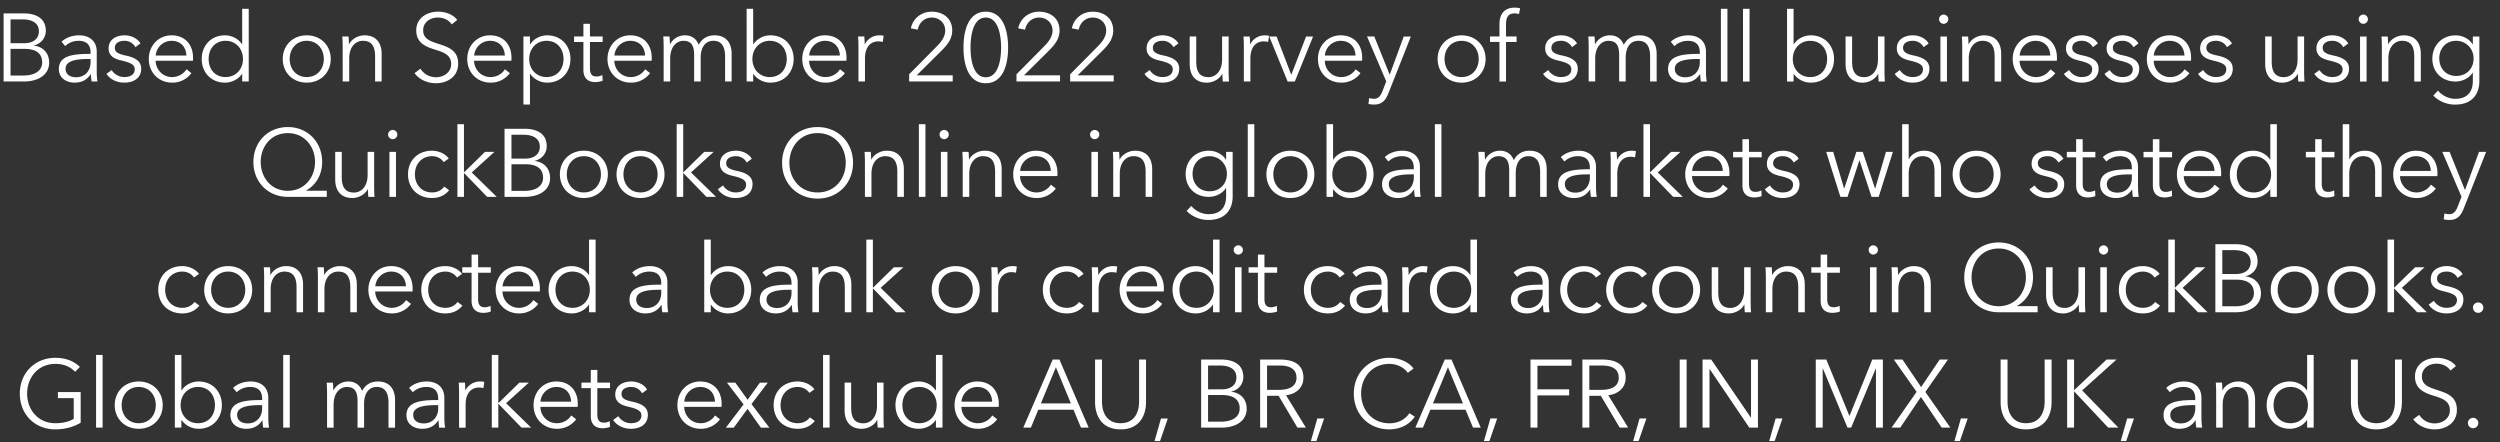 <svg width="130" height="23" viewBox="0 0 130 23" fill="none" xmlns="http://www.w3.org/2000/svg"><rect x="0" y="0" width="130" height="23" fill="#333333" stroke="none"/><path d="M.187 4.237V.697h1.055c.54 0 1.14.195 1.14.905 0 .37-.25.675-.625.76v.01c.46.05.8.37.8.885 0 .59-.505.98-1.32.98H.187zm.36-3.23v1.24h.725c.345 0 .75-.15.75-.62 0-.45-.385-.62-.85-.62H.547zm0 1.535v1.385h.67c.52 0 .975-.195.975-.69 0-.465-.335-.695-.91-.695H.547zm4.163.26v-.075c0-.405-.22-.605-.625-.605-.275 0-.53.11-.695.275l-.19-.225c.19-.19.52-.335.92-.335.505 0 .91.28.91.85v1.025c0 .18.015.395.04.525h-.305a2.333 2.333 0 01-.035-.38h-.01c-.215.31-.475.44-.85.44-.355 0-.81-.19-.81-.71 0-.72.795-.785 1.65-.785zm0 .265h-.1c-.555 0-1.2.06-1.2.505 0 .335.285.445.55.445.48 0 .75-.36.75-.775v-.175zm2.591-.81l-.26.195a.634.634 0 00-.575-.33c-.245 0-.495.105-.495.365 0 .22.175.32.56.4.55.115.81.32.81.685 0 .535-.45.725-.88.725-.355 0-.71-.14-.925-.455l.27-.2c.12.205.375.365.65.365.29 0 .55-.105.55-.41 0-.245-.245-.345-.69-.45-.275-.065-.67-.185-.67-.63 0-.475.41-.68.835-.68.325 0 .67.155.82.42zm.797.63h1.595c-.02-.44-.29-.765-.775-.765a.829.829 0 00-.82.765zm1.94.11c0 .045 0 .1-.005.16h-1.94c.01.47.375.85.855.85.35 0 .62-.195.75-.405l.255.2a1.22 1.22 0 01-1.005.495c-.695 0-1.21-.525-1.21-1.23s.515-1.23 1.18-1.23c.735 0 1.12.52 1.12 1.16zm2.546.845c-.2.295-.55.455-.885.455-.73 0-1.21-.54-1.21-1.23s.48-1.23 1.21-1.23c.335 0 .685.16.885.465h.01V.457h.34v3.78h-.34v-.395h-.01zm-1.735-.775c0 .52.32.94.885.94.525 0 .9-.405.9-.94 0-.535-.375-.945-.9-.945-.565 0-.885.425-.885.945zm6.349 0c0 .705-.52 1.23-1.25 1.23-.725 0-1.245-.525-1.245-1.23s.52-1.23 1.245-1.23c.73 0 1.25.525 1.25 1.23zm-.36 0c0-.525-.345-.945-.89-.945-.54 0-.885.42-.885.945 0 .525.345.94.885.94.545 0 .89-.415.89-.94zm.961-1.17h.326c.01.125.02.3.02.4h.01c.13-.27.47-.46.8-.46.595 0 .89.385.89.965v1.435h-.34V2.942c0-.49-.145-.82-.636-.82-.36 0-.71.29-.71.915v1.2h-.34V2.412c0-.125-.005-.355-.02-.515zm5.976-.86l-.285.23c-.15-.215-.395-.355-.73-.355-.35 0-.755.21-.755.665 0 .45.375.565.77.695.5.165 1.05.325 1.05 1.035s-.595 1.02-1.155 1.02c-.43 0-.86-.175-1.115-.525l.31-.23a.94.94 0 00.81.445c.365 0 .785-.23.785-.685 0-.495-.415-.62-.865-.76-.47-.145-.95-.35-.95-.99 0-.685.61-.975 1.13-.975.475 0 .83.2 1 .43zm.882 1.85h1.595c-.02-.44-.29-.765-.775-.765a.829.829 0 00-.82.765zm1.94.11c0 .045 0 .1-.005.16h-1.94c.01.47.375.85.855.85.35 0 .62-.195.75-.405l.255.2a1.22 1.22 0 01-1.005.495c-.695 0-1.21-.525-1.21-1.23s.515-1.23 1.18-1.23c.735 0 1.12.52 1.12 1.16zm.961.845v1.595h-.34v-3.54h.34v.405h.015c.195-.305.545-.465.88-.465.73 0 1.21.54 1.21 1.23s-.48 1.23-1.21 1.23c-.335 0-.685-.165-.88-.455h-.015zm1.745-.775c0-.52-.32-.945-.885-.945-.525 0-.9.41-.9.945 0 .535.375.94.9.94.565 0 .885-.42.885-.94zm2.034-1.17v.285h-.66v1.365c0 .35.145.43.35.43.095 0 .205-.03.295-.075l.015.295c-.12.045-.245.07-.4.07-.25 0-.6-.11-.6-.625v-1.46h-.485v-.285h.485v-.66h.34v.66h.66zm.612.99h1.595c-.02-.44-.29-.765-.775-.765a.829.829 0 00-.82.765zm1.94.11c0 .045 0 .1-.005.16h-1.94c.01.47.375.85.855.85.35 0 .62-.195.75-.405l.255.2a1.22 1.22 0 01-1.005.495c-.695 0-1.21-.525-1.21-1.23s.515-1.23 1.18-1.23c.735 0 1.12.52 1.12 1.16zm.956-.7a.864.864 0 01.77-.46c.255 0 .565.095.72.495.16-.32.445-.495.82-.495.595 0 .89.385.89.965v1.435h-.34V2.942c0-.49-.165-.82-.605-.82-.49 0-.665.435-.665.87v1.245h-.34V2.872c0-.455-.11-.75-.565-.75-.325 0-.68.29-.68.915v1.2h-.34V2.412c0-.125-.005-.355-.02-.515h.325c.01.125.02.3.02.4h.01zm4.33 1.545h-.01v.395h-.34V.457h.34v1.845h.01c.2-.305.55-.465.885-.465.73 0 1.21.54 1.21 1.23s-.48 1.23-1.21 1.23a1.08 1.08 0 01-.886-.455zm1.735-.775c0-.52-.32-.945-.885-.945-.526 0-.9.41-.9.945 0 .535.374.94.9.94.565 0 .885-.42.885-.94zm1.168-.18h1.595c-.02-.44-.29-.765-.775-.765a.829.829 0 00-.82.765zm1.94.11c0 .045 0 .1-.005.16h-1.94c.01.47.375.85.855.85.35 0 .62-.195.75-.405l.255.2a1.22 1.22 0 01-1.005.495c-.695 0-1.21-.525-1.21-1.23s.515-1.23 1.18-1.23c.735 0 1.12.52 1.12 1.16zm.621-.585c0-.125-.005-.355-.02-.515h.325c.01.125.02.3.02.4h.01c.13-.27.42-.46.75-.46.085 0 .155.005.225.025l-.045.32a.909.909 0 00-.24-.03c-.36 0-.685.26-.685.885v1.2h-.34V2.412zm4.902 1.505v.32h-2.265v-.375l1.45-1.465c.215-.22.425-.485.425-.81 0-.41-.32-.675-.7-.675-.38 0-.655.265-.73.63l-.355-.07c.1-.5.53-.865 1.085-.865.57 0 1.065.33 1.065.975 0 .455-.265.76-.575 1.07l-1.275 1.265h1.875zm1.72-3.31c.88 0 1.16.945 1.16 1.865s-.28 1.855-1.16 1.855c-.89 0-1.16-.935-1.16-1.855 0-.92.27-1.865 1.16-1.865zm0 .305c-.63 0-.794.855-.794 1.56 0 .705.165 1.545.795 1.545.62 0 .795-.84.795-1.545s-.175-1.56-.795-1.56zm3.861 3.005v.32h-2.265v-.375l1.45-1.465c.215-.22.425-.485.425-.81 0-.41-.32-.675-.7-.675-.38 0-.655.265-.73.63l-.355-.07c.1-.5.53-.865 1.085-.865.57 0 1.065.33 1.065.975 0 .455-.265.76-.575 1.07l-1.275 1.265h1.875zm2.79 0v.32h-2.265v-.375l1.45-1.465c.215-.22.425-.485.425-.81 0-.41-.32-.675-.7-.675-.38 0-.655.265-.73.63l-.355-.07c.1-.5.53-.865 1.085-.865.57 0 1.065.33 1.065.975 0 .455-.265.76-.575 1.07l-1.275 1.265h1.875zm3.366-1.66l-.26.195a.634.634 0 00-.575-.33c-.245 0-.495.105-.495.365 0 .22.175.32.56.4.55.115.81.32.81.685 0 .535-.45.725-.88.725-.355 0-.71-.14-.925-.455l.27-.2c.12.205.375.365.65.365.29 0 .55-.105.55-.41 0-.245-.245-.345-.69-.45-.275-.065-.67-.185-.67-.63 0-.475.41-.68.835-.68.325 0 .67.155.82.42zm2.631 1.98h-.325c-.01-.125-.02-.3-.02-.4h-.01c-.13.27-.47.46-.8.46-.595 0-.89-.385-.89-.965V1.897h.34v1.295c0 .49.145.82.635.82.36 0 .71-.29.71-.915v-1.2h.34v1.825c0 .125.005.355.02.515zm.77-1.825c0-.125-.004-.355-.02-.515h.326c.01.125.02.3.02.4h.01c.13-.27.42-.46.75-.46.085 0 .155.005.225.025l-.045.32a.909.909 0 00-.24-.03c-.36 0-.685.26-.685.885v1.2h-.34V2.412zm3.602-.515l-.95 2.34h-.375l-.955-2.34h.38l.76 1.98h.01l.765-1.98h.365zm.612.99h1.595c-.02-.44-.29-.765-.775-.765a.829.829 0 00-.82.765zm1.94.11c0 .045 0 .1-.005.16h-1.94c.01.47.375.85.855.85.35 0 .62-.195.75-.405l.255.2a1.22 1.22 0 01-1.005.495c-.695 0-1.21-.525-1.21-1.23s.515-1.23 1.18-1.23c.735 0 1.12.52 1.12 1.16zm.631-1.1l.795 1.975h.01l.725-1.975h.37L72.2 4.842c-.14.36-.33.595-.735.595-.1 0-.205-.01-.305-.03l.035-.31c.075.025.16.04.25.04.23 0 .35-.15.45-.415l.19-.49-1-2.335h.38zm5.787 1.17c0 .705-.52 1.23-1.25 1.23-.725 0-1.245-.525-1.245-1.23s.52-1.23 1.245-1.23c.73 0 1.25.525 1.25 1.23zm-.36 0c0-.525-.345-.945-.89-.945-.54 0-.885.42-.885.945 0 .525.345.94.885.94.545 0 .89-.415.89-.94zm1.971-1.17v.285h-.55v2.055h-.34V2.182h-.49v-.285h.49v-.64c0-.53.26-.86.795-.86.085 0 .195.01.28.035l-.06.3a.83.83 0 00-.235-.035c-.365 0-.44.26-.44.6v.6h.55zm3.142.36l-.26.195a.634.634 0 00-.575-.33c-.245 0-.495.105-.495.365 0 .22.175.32.56.4.55.115.81.32.81.685 0 .535-.45.725-.88.725-.355 0-.71-.14-.925-.455l.27-.2c.12.205.375.365.65.365.29 0 .55-.105.55-.41 0-.245-.245-.345-.69-.45-.275-.065-.67-.185-.67-.63 0-.475.41-.68.835-.68.325 0 .67.155.82.42zm.942.04a.864.864 0 01.77-.46c.255 0 .565.095.72.495.16-.32.445-.495.82-.495.595 0 .89.385.89.965v1.435h-.34V2.942c0-.49-.165-.82-.605-.82-.49 0-.665.435-.665.87v1.245h-.34V2.872c0-.455-.11-.75-.565-.75-.325 0-.68.29-.68.915v1.2h-.34V2.412c0-.125-.005-.355-.02-.515h.325c.01.125.02.3.02.4h.01zm5.444.505v-.075c0-.405-.22-.605-.625-.605-.275 0-.53.11-.695.275l-.19-.225c.19-.19.52-.335.92-.335.505 0 .91.28.91.85v1.025c0 .18.015.395.04.525h-.305a2.333 2.333 0 01-.035-.38h-.01c-.215.31-.475.44-.85.44-.355 0-.81-.19-.81-.71 0-.72.795-.785 1.65-.785zm0 .265h-.1c-.555 0-1.2.06-1.2.505 0 .335.285.445.55.445.48 0 .75-.36.75-.775v-.175zm1.436-2.61v3.78h-.34V.457h.34zm1.15 0v3.78h-.34V.457h.34zm2.3 3.385h-.01v.395h-.34V.457h.34v1.845h.01c.2-.305.55-.465.884-.465.73 0 1.21.54 1.21 1.23s-.48 1.23-1.21 1.23a1.08 1.08 0 01-.885-.455zm1.734-.775c0-.52-.32-.945-.885-.945-.525 0-.9.41-.9.945 0 .535.375.94.9.94.565 0 .885-.42.885-.94zm3.004 1.17h-.325c-.01-.125-.02-.3-.02-.4h-.01c-.13.27-.47.46-.8.46-.595 0-.89-.385-.89-.965V1.897h.34v1.295c0 .49.145.82.635.82.36 0 .71-.29.71-.915v-1.2h.34v1.825c0 .125.005.355.02.515zm2.275-1.98l-.26.195a.635.635 0 00-.575-.33c-.245 0-.495.105-.495.365 0 .22.175.32.56.4.55.115.81.32.81.685 0 .535-.45.725-.88.725-.355 0-.71-.14-.925-.455l.27-.2c.12.205.375.365.65.365.29 0 .55-.105.55-.41 0-.245-.245-.345-.69-.45-.275-.065-.67-.185-.67-.63 0-.475.41-.68.835-.68.325 0 .67.155.82.42zm.952-.36v2.34h-.34v-2.34h.34zm.07-.9c0 .14-.12.24-.24.24s-.24-.1-.24-.24c0-.14.12-.24.24-.24s.24.1.24.24zm.705.9h.325c.01.125.02.3.02.4h.01c.13-.27.47-.46.8-.46.595 0 .89.385.89.965v1.435h-.34V2.942c0-.49-.145-.82-.635-.82-.36 0-.71.29-.71.915v1.2h-.34V2.412c0-.125-.005-.355-.02-.515zm3.005.99h1.595c-.02-.44-.29-.765-.775-.765a.829.829 0 00-.82.765zm1.94.11c0 .045 0 .1-.005.16h-1.94c.01.47.375.85.855.85.35 0 .62-.195.75-.405l.255.2a1.22 1.22 0 01-1.005.495c-.695 0-1.21-.525-1.21-1.23s.515-1.23 1.18-1.23c.735 0 1.12.52 1.12 1.16zm2.126-.74l-.26.195a.634.634 0 00-.575-.33c-.245 0-.495.105-.495.365 0 .22.175.32.56.4.55.115.81.32.81.685 0 .535-.45.725-.88.725-.355 0-.71-.14-.925-.455l.27-.2c.12.205.375.365.65.365.29 0 .55-.105.55-.41 0-.245-.245-.345-.69-.45-.275-.065-.67-.185-.67-.63 0-.475.41-.68.835-.68.325 0 .67.155.82.42zm2.112 0l-.26.195a.634.634 0 00-.575-.33c-.245 0-.495.105-.495.365 0 .22.175.32.56.4.55.115.81.32.81.685 0 .535-.45.725-.88.725-.355 0-.71-.14-.925-.455l.27-.2c.12.205.375.365.65.365.29 0 .55-.105.55-.41 0-.245-.245-.345-.69-.45-.275-.065-.67-.185-.67-.63 0-.475.41-.68.835-.68.325 0 .67.155.82.42zm.797.63h1.595c-.02-.44-.29-.765-.775-.765a.829.829 0 00-.82.765zm1.94.11c0 .045 0 .1-.005.16h-1.94c.01.47.375.85.855.85.35 0 .62-.195.75-.405l.255.2a1.22 1.22 0 01-1.005.495c-.695 0-1.21-.525-1.21-1.23s.515-1.23 1.18-1.23c.735 0 1.12.52 1.12 1.16zm2.126-.74l-.26.195a.634.634 0 00-.575-.33c-.245 0-.495.105-.495.365 0 .22.175.32.56.4.55.115.81.32.81.685 0 .535-.45.725-.88.725-.355 0-.71-.14-.925-.455l.27-.2c.12.205.375.365.65.365.29 0 .55-.105.55-.41 0-.245-.245-.345-.69-.45-.275-.065-.67-.185-.67-.63 0-.475.41-.68.835-.68.325 0 .67.155.82.42zm3.772 1.98h-.325c-.01-.125-.02-.3-.02-.4h-.01c-.13.27-.47.46-.8.46-.595 0-.89-.385-.89-.965V1.897h.34v1.295c0 .49.145.82.635.82.36 0 .71-.29.71-.915v-1.2h.34v1.825c0 .125.005.355.02.515zm2.275-1.98l-.26.195a.634.634 0 00-.575-.33c-.245 0-.495.105-.495.365 0 .22.175.32.56.4.55.115.81.32.81.685 0 .535-.45.725-.88.725-.355 0-.71-.14-.925-.455l.27-.2c.12.205.375.365.65.365.29 0 .55-.105.55-.41 0-.245-.245-.345-.69-.45-.275-.065-.67-.185-.67-.63 0-.475.41-.68.835-.68.325 0 .67.155.82.42zm.952-.36v2.34h-.34v-2.34h.34zm.07-.9c0 .14-.12.24-.24.24s-.24-.1-.24-.24c0-.14.12-.24.24-.24s.24.1.24.24zm.705.9h.325c.01.125.02.3.02.4h.01c.13-.27.47-.46.8-.46.595 0 .89.385.89.965v1.435h-.34V2.942c0-.49-.145-.82-.635-.82-.36 0-.71.29-.71.915v1.2h-.34V2.412c0-.125-.005-.355-.02-.515zm2.695 3.07l.245-.26c.185.24.54.43.895.43.67 0 .915-.415.915-.92v-.44h-.01c-.18.29-.545.46-.885.46-.73 0-1.21-.505-1.21-1.19 0-.665.48-1.21 1.21-1.21.34 0 .7.165.885.465h.01v-.405h.34v2.32c0 .51-.235 1.22-1.27 1.22-.43 0-.85-.18-1.125-.47zm.31-1.93c0 .49.32.91.885.91.525 0 .9-.37.9-.91a.9.9 0 00-.9-.915c-.565 0-.885.425-.885.915zM13.557 8.422c0 .795.53 1.5 1.41 1.5.87 0 1.415-.705 1.415-1.5s-.545-1.5-1.415-1.5c-.88 0-1.41.705-1.41 1.5zm3.435 1.495v.32h-2.025c-1.025 0-1.79-.765-1.79-1.815 0-1.05.765-1.815 1.79-1.815 1.02 0 1.785.765 1.785 1.815 0 .62-.28 1.17-.83 1.485v.01h1.07zm2.484.32h-.325c-.01-.125-.02-.3-.02-.4h-.01c-.13.27-.47.46-.8.46-.595 0-.89-.385-.89-.965V7.897h.34v1.295c0 .49.145.82.635.82.36 0 .71-.29.71-.915v-1.2h.34v1.825c0 .125.005.355.02.515zm1.115-2.34v2.34h-.34v-2.34h.34zm.07-.9c0 .14-.12.24-.24.24s-.24-.1-.24-.24c0-.14.12-.24.24-.24s.24.1.24.24zm2.675 1.245l-.265.19c-.11-.18-.345-.31-.6-.31-.545 0-.895.41-.895.945 0 .53.345.94.89.94.295 0 .5-.125.635-.305l.255.19c-.2.245-.485.405-.89.405-.755 0-1.25-.525-1.25-1.23s.495-1.23 1.25-1.23c.315 0 .67.135.87.405zm.79-1.785v2.495h.015l1.08-1.055h.49l-1.18 1.07 1.3 1.27h-.5l-1.19-1.23h-.015v1.23h-.34v-3.78h.34zm2.11 3.78v-3.54h1.054c.54 0 1.14.195 1.14.905 0 .37-.25.675-.625.76v.01c.46.05.8.37.8.885 0 .59-.505.98-1.32.98h-1.05zm.36-3.23v1.24h.724c.345 0 .75-.15.75-.62 0-.45-.385-.62-.85-.62h-.625zm0 1.535v1.385h.67c.52 0 .974-.195.974-.69 0-.465-.335-.695-.91-.695h-.735zm5.013.525c0 .705-.52 1.23-1.25 1.23-.725 0-1.245-.525-1.245-1.23s.52-1.23 1.245-1.23c.73 0 1.25.525 1.25 1.23zm-.36 0c0-.525-.345-.945-.89-.945-.54 0-.885.42-.885.945 0 .525.345.94.885.94.545 0 .89-.415.89-.94zm3.306 0c0 .705-.52 1.23-1.25 1.23-.725 0-1.245-.525-1.245-1.23s.52-1.23 1.245-1.23c.73 0 1.25.525 1.25 1.23zm-.36 0c0-.525-.345-.945-.89-.945-.54 0-.885.42-.885.945 0 .525.345.94.885.94.545 0 .89-.415.89-.94zm1.332-2.61v2.495h.015l1.08-1.055h.49l-1.18 1.07 1.3 1.27h-.5l-1.19-1.23h-.015v1.23h-.34v-3.78h.34zm3.565 1.8l-.26.195a.634.634 0 00-.575-.33c-.245 0-.495.105-.495.365 0 .22.175.32.56.4.55.115.81.32.81.685 0 .535-.45.725-.88.725-.355 0-.71-.14-.925-.455l.27-.2c.12.205.375.365.65.365.29 0 .55-.105.55-.41 0-.245-.245-.345-.69-.45-.275-.065-.67-.185-.67-.63 0-.475.41-.68.835-.68.325 0 .67.155.82.42zm5.266.21c0 1.075-.79 1.86-1.845 1.86s-1.845-.785-1.845-1.86c0-1.075.79-1.86 1.845-1.86s1.845.785 1.845 1.86zm-.38 0c0-.825-.555-1.545-1.465-1.545s-1.465.72-1.465 1.545.555 1.54 1.465 1.54 1.465-.715 1.465-1.54zm.978-.57h.325c.01.125.02.3.02.4h.01c.13-.27.47-.46.8-.46.595 0 .89.385.89.965v1.435h-.34V8.942c0-.49-.145-.82-.635-.82-.36 0-.71.29-.71.915v1.2h-.34V8.412c0-.125-.005-.355-.02-.515zm3.166-1.44v3.78h-.34v-3.78h.34zm1.144 1.44v2.34h-.34v-2.34h.34zm.07-.9c0 .14-.12.24-.24.24s-.24-.1-.24-.24c0-.14.12-.24.24-.24s.24.1.24.24zm.705.9h.325c.01.125.02.3.02.4h.01c.13-.27.47-.46.8-.46.595 0 .89.385.89.965v1.435h-.34V8.942c0-.49-.145-.82-.635-.82-.36 0-.71.29-.71.915v1.2h-.34V8.412c0-.125-.005-.355-.02-.515zm3.006.99h1.595c-.02-.44-.29-.765-.775-.765a.829.829 0 00-.82.765zm1.94.11c0 .045 0 .1-.005.16h-1.94c.01.47.375.85.855.85.35 0 .62-.195.75-.405l.255.2a1.22 1.22 0 01-1.005.495c-.695 0-1.21-.525-1.21-1.23s.515-1.23 1.18-1.23c.735 0 1.12.52 1.12 1.16zm2.106-1.1v2.34h-.34v-2.34h.34zm.07-.9c0 .14-.12.24-.24.24s-.24-.1-.24-.24c0-.14.12-.24.24-.24s.24.1.24.24zm.705.9h.325c.01.125.02.3.02.4h.01c.13-.27.47-.46.8-.46.595 0 .89.385.89.965v1.435h-.34V8.942c0-.49-.145-.82-.635-.82-.36 0-.71.29-.71.915v1.2h-.34V8.412c0-.125-.005-.355-.02-.515zm3.835 3.07l.245-.26c.185.24.54.43.895.43.67 0 .915-.415.915-.92v-.44h-.01c-.18.29-.545.46-.885.46-.73 0-1.21-.505-1.21-1.19 0-.665.48-1.21 1.21-1.21.34 0 .7.165.885.465h.01v-.405h.34v2.32c0 .51-.235 1.22-1.27 1.22-.43 0-.85-.18-1.125-.47zm.31-1.93c0 .49.32.91.885.91.525 0 .9-.37.9-.91a.9.9 0 00-.9-.915c-.565 0-.885.425-.885.915zm3.21-2.58v3.78h-.34v-3.78h.34zm3.124 2.61c0 .705-.52 1.23-1.25 1.23-.725 0-1.245-.525-1.245-1.23s.52-1.23 1.245-1.23c.73 0 1.25.525 1.25 1.23zm-.36 0c0-.525-.345-.945-.89-.945-.54 0-.885.42-.885.945 0 .525.345.94.885.94.545 0 .89-.415.89-.94zm1.342.775h-.01v.395h-.34v-3.78h.34v1.845h.01c.2-.305.55-.465.885-.465.73 0 1.21.54 1.21 1.23s-.48 1.23-1.21 1.23a1.08 1.08 0 01-.885-.455zm1.735-.775c0-.52-.32-.945-.885-.945-.525 0-.9.41-.9.945 0 .535.375.94.9.94.565 0 .885-.42.885-.94zm2.453-.265v-.075c0-.405-.22-.605-.625-.605-.275 0-.53.11-.695.275l-.19-.225c.19-.19.52-.335.92-.335.505 0 .91.28.91.85v1.025c0 .18.015.395.04.525h-.305a2.333 2.333 0 01-.035-.38h-.01c-.215.31-.475.44-.85.44-.355 0-.81-.19-.81-.71 0-.72.795-.785 1.65-.785zm0 .265h-.1c-.555 0-1.2.06-1.2.505 0 .335.285.445.55.445.48 0 .75-.36.75-.775v-.175zm1.436-2.61v3.78h-.34v-3.78h.34zm2.275 1.84a.864.864 0 01.77-.46c.255 0 .565.095.72.495.16-.32.445-.495.82-.495.595 0 .89.385.89.965v1.435h-.34V8.942c0-.49-.165-.82-.605-.82-.49 0-.665.435-.665.87v1.245h-.34V8.872c0-.455-.11-.75-.565-.75-.325 0-.68.29-.68.915v1.2h-.34V8.412c0-.125-.005-.355-.02-.515h.325c.01.125.02.3.02.4h.01zm5.444.505v-.075c0-.405-.22-.605-.625-.605-.275 0-.53.11-.695.275l-.19-.225c.19-.19.52-.335.92-.335.505 0 .91.28.91.85v1.025c0 .18.015.395.04.525h-.305a2.333 2.333 0 01-.035-.38h-.01c-.215.31-.475.44-.85.44-.355 0-.81-.19-.81-.71 0-.72.795-.785 1.65-.785zm0 .265h-.1c-.555 0-1.2.06-1.2.505 0 .335.285.445.55.445.48 0 .75-.36.75-.775v-.175zm1.086-.655c0-.125-.005-.355-.02-.515h.325c.01.125.02.3.02.4h.01c.13-.27.42-.46.75-.46.085 0 .155.005.225.025l-.045.32a.909.909 0 00-.24-.03c-.36 0-.685.26-.685.885v1.2h-.34V8.412zM85.8 6.457v2.495h.015l1.08-1.055h.49l-1.18 1.07 1.3 1.27h-.5l-1.19-1.23H85.8v1.23h-.34v-3.78h.34zm2.19 2.43h1.596c-.02-.44-.29-.765-.775-.765a.829.829 0 00-.82.765zm1.94.11c0 .045 0 .1-.004.16h-1.94c.01.47.375.85.855.85.35 0 .62-.195.75-.405l.255.2a1.22 1.22 0 01-1.005.495c-.695 0-1.21-.525-1.21-1.23s.515-1.23 1.18-1.23c.735 0 1.12.52 1.12 1.16zm1.677-1.1v.285h-.66v1.365c0 .35.145.43.35.43.095 0 .205-.03.295-.075l.015.295c-.12.045-.245.07-.4.07-.25 0-.6-.11-.6-.625v-1.46h-.485v-.285h.485v-.66h.34v.66h.66zm1.927.36l-.26.195a.634.634 0 00-.575-.33c-.245 0-.495.105-.495.365 0 .22.175.32.56.4.55.115.81.32.81.685 0 .535-.45.725-.88.725-.355 0-.71-.14-.925-.455l.27-.2c.12.205.375.365.65.365.29 0 .55-.105.55-.41 0-.245-.245-.345-.69-.45-.275-.065-.67-.185-.67-.63 0-.475.41-.68.835-.68.325 0 .67.155.82.42zm1.427-.36h.365l.565 1.9h.01l.63-1.9h.33l.64 1.9h.01l.56-1.9h.36l-.74 2.34h-.37l-.625-1.895h-.01l-.615 1.895h-.37l-.74-2.34zm4.29.385h.01c.125-.27.455-.445.785-.445.595 0 .89.385.89.965v1.435h-.34V8.942c0-.49-.145-.82-.635-.82-.36 0-.71.29-.71.915v1.2h-.34v-3.78h.34v1.825zm4.78.785c0 .705-.52 1.23-1.25 1.23-.725 0-1.245-.525-1.245-1.23s.52-1.23 1.245-1.23c.73 0 1.25.525 1.25 1.23zm-.36 0c0-.525-.345-.945-.89-.945-.54 0-.885.42-.885.945 0 .525.345.94.885.94.545 0 .89-.415.89-.94zm3.627-.81l-.26.195a.634.634 0 00-.575-.33c-.245 0-.495.105-.495.365 0 .22.175.32.56.4.55.115.81.32.81.685 0 .535-.45.725-.88.725-.355 0-.71-.14-.925-.455l.27-.2c.12.205.375.365.65.365.29 0 .55-.105.55-.41 0-.245-.245-.345-.69-.45-.275-.065-.67-.185-.67-.63 0-.475.41-.68.835-.68.325 0 .67.155.82.42zm1.661-.36v.285h-.66v1.365c0 .35.145.43.35.43.095 0 .205-.03.295-.075l.015.295c-.12.045-.245.07-.4.07-.25 0-.6-.11-.6-.625v-1.46h-.485v-.285h.485v-.66h.34v.66h.66zm1.897.905v-.075c0-.405-.22-.605-.625-.605-.275 0-.53.11-.695.275l-.19-.225c.19-.19.52-.335.92-.335.505 0 .91.28.91.85v1.025c0 .18.015.395.04.525h-.305a2.333 2.333 0 01-.035-.38h-.01c-.215.31-.475.44-.85.44-.355 0-.81-.19-.81-.71 0-.72.795-.785 1.65-.785zm0 .265h-.1c-.555 0-1.2.06-1.2.505 0 .335.285.445.55.445.48 0 .75-.36.75-.775v-.175zm2.092-1.17v.285h-.66v1.365c0 .35.145.43.35.43.095 0 .205-.03.295-.075l.015.295c-.12.045-.245.07-.4.07-.25 0-.6-.11-.6-.625v-1.46h-.485v-.285h.485v-.66h.34v.66h.66zm.612.99h1.595c-.02-.44-.29-.765-.775-.765a.829.829 0 00-.82.765zm1.94.11c0 .045 0 .1-.005.16h-1.94c.01.47.375.85.855.85.35 0 .62-.195.75-.405l.255.2a1.22 1.22 0 01-1.005.495c-.695 0-1.21-.525-1.21-1.23s.515-1.23 1.18-1.23c.735 0 1.12.52 1.12 1.16zm2.547.845c-.2.295-.55.455-.885.455-.73 0-1.21-.54-1.21-1.23s.48-1.23 1.21-1.23c.335 0 .685.16.885.465h.01V6.457h.34v3.78h-.34v-.395h-.01zm-1.735-.775c0 .52.32.94.885.94.525 0 .9-.405.9-.94 0-.535-.375-.945-.9-.945-.565 0-.885.425-.885.945zm5.078-1.17v.285h-.66v1.365c0 .35.145.43.35.43.095 0 .205-.03.295-.075l.015.295c-.12.045-.245.07-.4.07-.25 0-.6-.11-.6-.625v-1.46h-.485v-.285h.485v-.66h.34v.66h.66zm.772.385h.01c.125-.27.455-.445.785-.445.595 0 .89.385.89.965v1.435h-.34V8.942c0-.49-.145-.82-.635-.82-.36 0-.71.29-.71.915v1.2h-.34v-3.78h.34v1.825zm2.645.605h1.595c-.02-.44-.29-.765-.775-.765a.829.829 0 00-.82.765zm1.94.11c0 .045 0 .1-.005.16h-1.94c.01.47.375.85.855.85.35 0 .62-.195.75-.405l.255.2a1.22 1.22 0 01-1.005.495c-.695 0-1.21-.525-1.21-1.23s.515-1.23 1.18-1.23c.735 0 1.12.52 1.12 1.16zm.632-1.1l.795 1.975h.01l.725-1.975h.37l-1.165 2.945c-.14.36-.33.595-.735.595-.1 0-.205-.01-.305-.03l.035-.31c.075.025.16.04.25.04.23 0 .35-.15.45-.415l.19-.49-1-2.335h.38zm-117.03 6.345l-.265.19c-.11-.18-.345-.31-.6-.31-.545 0-.895.41-.895.945 0 .53.345.94.89.94.295 0 .5-.125.635-.305l.255.19c-.2.245-.485.405-.89.405-.755 0-1.25-.525-1.25-1.23s.495-1.23 1.25-1.23c.315 0 .67.135.87.405zm2.765.825c0 .705-.52 1.23-1.25 1.23-.725 0-1.245-.525-1.245-1.23s.52-1.23 1.245-1.23c.73 0 1.25.525 1.25 1.23zm-.36 0c0-.525-.345-.945-.89-.945-.54 0-.885.42-.885.945 0 .525.345.94.885.94.545 0 .89-.415.89-.94zm.961-1.17h.325c.01.125.02.3.02.4h.01c.13-.27.47-.46.8-.46.595 0 .89.385.89.965v1.435h-.34v-1.295c0-.49-.145-.82-.635-.82-.36 0-.71.29-.71.915v1.2h-.34v-1.825c0-.125-.005-.355-.02-.515zm2.796 0h.325c.01.125.02.3.02.4h.01c.13-.27.47-.46.8-.46.595 0 .89.385.89.965v1.435h-.34v-1.295c0-.49-.145-.82-.635-.82-.36 0-.71.29-.71.915v1.2h-.34v-1.825c0-.125-.005-.355-.02-.515zm3.005.99h1.595c-.02-.44-.29-.765-.775-.765a.829.829 0 00-.82.765zm1.94.11c0 .045 0 .1-.005.16h-1.94c.01.47.375.85.855.85.35 0 .62-.195.75-.405l.255.2a1.22 1.22 0 01-1.005.495c-.695 0-1.21-.525-1.21-1.23s.515-1.23 1.18-1.23c.735 0 1.12.52 1.12 1.16zm2.571-.755l-.265.19c-.11-.18-.345-.31-.6-.31-.545 0-.895.41-.895.945 0 .53.345.94.89.94.295 0 .5-.125.635-.305l.255.19c-.2.245-.485.405-.89.405-.755 0-1.25-.525-1.25-1.23s.495-1.23 1.25-1.23c.315 0 .67.135.87.405zm1.495-.345v.285h-.66v1.365c0 .35.145.43.35.43.095 0 .205-.03.295-.075l.015.295c-.12.045-.245.07-.4.07-.25 0-.6-.11-.6-.625v-1.46h-.485v-.285h.485v-.66h.34v.66h.66zm.612.99h1.595c-.02-.44-.29-.765-.775-.765a.829.829 0 00-.82.765zm1.94.11c0 .045 0 .1-.005.16h-1.94c.01.47.375.85.855.85.35 0 .62-.195.75-.405l.255.2a1.22 1.22 0 01-1.005.495c-.695 0-1.21-.525-1.21-1.23s.515-1.23 1.18-1.23c.735 0 1.12.52 1.12 1.16zm2.547.845c-.2.295-.55.455-.885.455-.73 0-1.21-.54-1.21-1.23s.48-1.23 1.21-1.23c.335 0 .685.16.885.465h.01v-1.845h.34v3.78h-.34v-.395h-.01zm-1.735-.775c0 .52.32.94.885.94.525 0 .9-.405.9-.94 0-.535-.375-.945-.9-.945-.565 0-.885.425-.885.945zm5.498-.265v-.075c0-.405-.22-.605-.625-.605-.275 0-.53.11-.695.275l-.19-.225c.19-.19.52-.335.92-.335.505 0 .91.28.91.85v1.025c0 .18.015.395.04.525h-.305a2.333 2.333 0 01-.035-.38h-.01c-.215.31-.475.44-.85.44-.355 0-.81-.19-.81-.71 0-.72.795-.785 1.65-.785zm0 .265h-.1c-.555 0-1.2.06-1.2.505 0 .335.285.445.55.445.48 0 .75-.36.75-.775v-.175zm2.586.775h-.01v.395h-.34v-3.78h.34v1.845h.01c.2-.305.55-.465.885-.465.73 0 1.21.54 1.21 1.23s-.48 1.23-1.21 1.23a1.08 1.08 0 01-.885-.455zm1.735-.775c0-.52-.32-.945-.885-.945-.525 0-.9.41-.9.945 0 .535.375.94.9.94.565 0 .885-.42.885-.94zm2.454-.265v-.075c0-.405-.22-.605-.625-.605-.275 0-.53.11-.695.275l-.19-.225c.19-.19.52-.335.92-.335.505 0 .91.28.91.85v1.025c0 .18.015.395.04.525h-.305a2.333 2.333 0 01-.035-.38h-.01c-.215.31-.475.44-.85.44-.355 0-.81-.19-.81-.71 0-.72.795-.785 1.65-.785zm0 .265h-.1c-.555 0-1.2.06-1.2.505 0 .335.285.445.55.445.48 0 .75-.36.75-.775v-.175zm1.066-1.17h.325c.01.125.02.3.02.4h.01c.13-.27.47-.46.8-.46.594 0 .89.385.89.965v1.435h-.34v-1.295c0-.49-.145-.82-.636-.82-.36 0-.71.29-.71.915v1.2h-.34v-1.825c0-.125-.005-.355-.02-.515zm3.165-1.44v2.495h.015l1.08-1.055h.49l-1.18 1.07 1.3 1.27h-.5l-1.19-1.23h-.015v1.23h-.34v-3.78h.34zm5.554 2.61c0 .705-.52 1.23-1.25 1.23-.725 0-1.245-.525-1.245-1.23s.52-1.23 1.245-1.23c.73 0 1.25.525 1.25 1.23zm-.36 0c0-.525-.345-.945-.89-.945-.54 0-.885.42-.885.945 0 .525.345.94.885.94.545 0 .89-.415.89-.94zm.981-.655c0-.125-.005-.355-.02-.515h.325c.01.125.02.3.02.4h.01c.13-.27.42-.46.75-.46.085 0 .155.005.225.025l-.045.32a.909.909 0 00-.24-.03c-.36 0-.685.26-.685.885v1.2h-.34v-1.825zm4.782-.17l-.265.19c-.11-.18-.345-.31-.6-.31-.545 0-.895.41-.895.945 0 .53.345.94.89.94.295 0 .5-.125.635-.305l.255.19c-.2.245-.485.405-.89.405-.755 0-1.25-.525-1.25-1.23s.495-1.23 1.25-1.23c.315 0 .67.135.87.405zm.44.17c0-.125-.005-.355-.02-.515h.325c.01.125.02.3.02.4h.01c.13-.27.42-.46.75-.46.085 0 .155.005.225.025l-.045.32a.909.909 0 00-.24-.03c-.36 0-.685.26-.685.885v1.2h-.34v-1.825zm1.794.475h1.595c-.02-.44-.29-.765-.775-.765a.829.829 0 00-.82.765zm1.94.11c0 .045 0 .1-.005.16h-1.94c.01.47.375.85.855.85.35 0 .62-.195.75-.405l.255.2a1.22 1.22 0 01-1.005.495c-.695 0-1.21-.525-1.21-1.23s.515-1.23 1.18-1.23c.735 0 1.12.52 1.12 1.16zm2.546.845c-.2.295-.55.455-.885.455-.73 0-1.21-.54-1.21-1.23s.48-1.23 1.21-1.23c.335 0 .685.16.885.465h.01v-1.845h.34v3.78h-.34v-.395h-.01zm-1.735-.775c0 .52.32.94.885.94.525 0 .9-.405.9-.94 0-.535-.375-.945-.9-.945-.565 0-.885.425-.885.945zm3.229-1.17v2.34h-.34v-2.34h.34zm.07-.9c0 .14-.12.24-.24.24s-.24-.1-.24-.24c0-.14.12-.24.24-.24s.24.1.24.24zm1.78.9v.285h-.66v1.365c0 .35.145.43.35.43.095 0 .205-.03.295-.075l.015.295c-.12.045-.245.07-.4.07-.25 0-.6-.11-.6-.625v-1.46h-.485v-.285h.485v-.66h.34v.66h.66zm3.512.345l-.265.19c-.11-.18-.345-.31-.6-.31-.545 0-.895.41-.895.945 0 .53.345.94.89.94.295 0 .5-.125.635-.305l.255.19c-.2.245-.485.405-.89.405-.755 0-1.25-.525-1.25-1.23s.495-1.23 1.25-1.23c.315 0 .67.135.87.405zm1.915.56v-.075c0-.405-.22-.605-.625-.605-.275 0-.53.11-.695.275l-.19-.225c.19-.19.52-.335.92-.335.505 0 .91.28.91.85v1.025c0 .18.015.395.04.525h-.305a2.333 2.333 0 01-.035-.38h-.01c-.215.31-.475.44-.85.44-.355 0-.81-.19-.81-.71 0-.72.795-.785 1.65-.785zm0 .265h-.1c-.555 0-1.2.06-1.2.505 0 .335.285.445.55.445.48 0 .75-.36.75-.775v-.175zm1.086-.655c0-.125-.005-.355-.02-.515h.325c.01.125.02.3.02.4h.01c.13-.27.42-.46.75-.46.085 0 .155.005.225.025l-.045.32a.909.909 0 00-.24-.03c-.36 0-.685.26-.685.885v1.2h-.34v-1.825zm3.528 1.43c-.2.295-.55.455-.885.455-.73 0-1.21-.54-1.21-1.23s.48-1.23 1.21-1.23c.336 0 .686.16.886.465h.01v-1.845h.34v3.78h-.34v-.395h-.01zm-1.734-.775c0 .52.32.94.885.94.525 0 .9-.405.9-.94 0-.535-.376-.945-.9-.945-.566 0-.885.425-.885.945zm5.498-.265v-.075c0-.405-.22-.605-.625-.605-.275 0-.53.11-.695.275l-.19-.225c.19-.19.52-.335.92-.335.505 0 .91.28.91.85v1.025c0 .18.015.395.04.525h-.305a2.333 2.333 0 01-.035-.38h-.01c-.215.31-.475.44-.85.44-.355 0-.81-.19-.81-.71 0-.72.795-.785 1.65-.785zm0 .265h-.1c-.555 0-1.2.06-1.2.505 0 .335.285.445.55.445.48 0 .75-.36.75-.775v-.175zm3.036-.825l-.265.19c-.11-.18-.345-.31-.6-.31-.545 0-.895.41-.895.945 0 .53.345.94.89.94.295 0 .5-.125.635-.305l.255.19c-.2.245-.485.405-.89.405-.755 0-1.25-.525-1.25-1.23s.495-1.23 1.25-1.23c.315 0 .67.135.87.405zm2.39 0l-.265.19c-.11-.18-.345-.31-.6-.31-.545 0-.895.41-.895.945 0 .53.345.94.89.94.295 0 .5-.125.635-.305l.255.19c-.2.245-.485.405-.89.405-.755 0-1.25-.525-1.25-1.23s.495-1.23 1.25-1.23c.315 0 .67.135.87.405zm2.765.825c0 .705-.52 1.23-1.25 1.23-.725 0-1.245-.525-1.245-1.23s.52-1.23 1.245-1.23c.73 0 1.25.525 1.25 1.23zm-.36 0c0-.525-.345-.945-.89-.945-.54 0-.885.42-.885.945 0 .525.345.94.885.94.545 0 .89-.415.89-.94zm3.007 1.17h-.325c-.01-.125-.02-.3-.02-.4h-.01c-.13.27-.47.46-.8.46-.595 0-.89-.385-.89-.965v-1.435h.34v1.295c0 .49.145.82.635.82.36 0 .71-.29.71-.915v-1.2h.34v1.825c0 .125.005.355.02.515zm.75-2.34h.325c.01.125.02.3.02.4h.01c.13-.27.47-.46.8-.46.595 0 .89.385.89.965v1.435h-.34v-1.295c0-.49-.145-.82-.635-.82-.36 0-.71.29-.71.915v1.2h-.34v-1.825c0-.125-.005-.355-.02-.515zm3.87 0v.285h-.66v1.365c0 .35.145.43.35.43.095 0 .205-.03.295-.075l.015.295c-.12.045-.245.07-.4.07-.25 0-.6-.11-.6-.625v-1.46h-.485v-.285h.485v-.66h.34v.66h.66zm1.907 0v2.34h-.34v-2.34h.34zm.07-.9c0 .14-.12.24-.24.24s-.24-.1-.24-.24c0-.14.12-.24.24-.24s.24.1.24.24zm.705.9h.325c.01.125.02.3.02.4h.01c.13-.27.47-.46.8-.46.595 0 .89.385.89.965v1.435h-.34v-1.295c0-.49-.145-.82-.635-.82-.36 0-.71.29-.71.915v1.2h-.34v-1.825c0-.125-.005-.355-.02-.515zm4.165.525c0 .795.53 1.5 1.41 1.5.87 0 1.415-.705 1.415-1.5s-.545-1.5-1.415-1.5c-.88 0-1.41.705-1.41 1.5zm3.435 1.495v.32h-2.025c-1.025 0-1.79-.765-1.79-1.815 0-1.05.765-1.815 1.79-1.815 1.02 0 1.785.765 1.785 1.815 0 .62-.28 1.17-.83 1.485v.01h1.07zm2.484.32h-.325c-.01-.125-.02-.3-.02-.4h-.01c-.13.27-.47.46-.8.46-.595 0-.89-.385-.89-.965v-1.435h.34v1.295c0 .49.145.82.635.82.36 0 .71-.29.71-.915v-1.2h.34v1.825c0 .125.005.355.02.515zm1.116-2.34v2.34h-.34v-2.34h.34zm.07-.9c0 .14-.12.24-.24.24s-.24-.1-.24-.24c0-.14.12-.24.24-.24s.24.1.24.24zm2.675 1.245l-.265.19c-.11-.18-.345-.31-.6-.31-.545 0-.895.41-.895.945 0 .53.345.94.89.94.295 0 .5-.125.635-.305l.255.19c-.2.245-.485.405-.89.405-.755 0-1.25-.525-1.25-1.23s.495-1.23 1.25-1.23c.315 0 .67.135.87.405zm.79-1.785v2.495h.015l1.08-1.055h.49l-1.18 1.07 1.3 1.27h-.5l-1.19-1.23h-.015v1.23h-.34v-3.78h.34zm2.108 3.78v-3.54h1.055c.54 0 1.14.195 1.14.905 0 .37-.25.675-.625.76v.01c.46.05.8.37.8.885 0 .59-.505.98-1.32.98h-1.05zm.36-3.23v1.24h.725c.345 0 .75-.15.75-.62 0-.45-.385-.62-.85-.62h-.625zm0 1.535v1.385h.67c.52 0 .975-.195.975-.69 0-.465-.335-.695-.91-.695h-.735zm5.014.525c0 .705-.52 1.23-1.25 1.23-.725 0-1.245-.525-1.245-1.23s.52-1.23 1.245-1.23c.73 0 1.25.525 1.25 1.23zm-.36 0c0-.525-.345-.945-.89-.945-.54 0-.885.42-.885.945 0 .525.345.94.885.94.545 0 .89-.415.89-.94zm3.307 0c0 .705-.52 1.23-1.25 1.23-.725 0-1.245-.525-1.245-1.23s.52-1.23 1.245-1.23c.73 0 1.25.525 1.25 1.23zm-.36 0c0-.525-.345-.945-.89-.945-.54 0-.885.42-.885.945 0 .525.345.94.885.94.545 0 .89-.415.89-.94zm1.331-2.61v2.495h.015l1.08-1.055h.49l-1.18 1.07 1.3 1.27h-.5l-1.19-1.23h-.015v1.23h-.34v-3.78h.34zm3.565 1.8l-.26.195a.634.634 0 00-.575-.33c-.245 0-.495.105-.495.365 0 .22.175.32.56.4.55.115.81.32.81.685 0 .535-.45.725-.88.725-.355 0-.71-.14-.925-.455l.27-.2c.12.205.375.365.65.365.29 0 .55-.105.55-.41 0-.245-.245-.345-.69-.45-.275-.065-.67-.185-.67-.63 0-.475.41-.68.835-.68.325 0 .67.155.82.42zm1.077 1.74c0 .14-.11.27-.27.27-.16 0-.27-.13-.27-.27s.11-.27.27-.27c.16 0 .27.13.27.27zM4.154 19.082l-.25.25c-.244-.26-.584-.41-1.024-.41-.91 0-1.47.72-1.47 1.545s.56 1.54 1.47 1.54c.4 0 .75-.095.954-.23v-1.075H3.01v-.315h1.185v1.595c-.385.23-.84.345-1.32.345-1.07 0-1.845-.785-1.845-1.86 0-1.075.79-1.86 1.845-1.86.56 0 .98.18 1.28.475zm1.182-.625v3.78h-.34v-3.78h.34zm3.125 2.61c0 .705-.52 1.23-1.25 1.23-.725 0-1.245-.525-1.245-1.23s.52-1.23 1.245-1.23c.73 0 1.25.525 1.25 1.23zm-.36 0c0-.525-.345-.945-.89-.945-.54 0-.885.42-.885.945 0 .525.345.94.885.94.545 0 .89-.415.89-.94zm1.341.775h-.01v.395h-.34v-3.78h.34v1.845h.01c.2-.305.55-.465.885-.465.73 0 1.21.54 1.21 1.23s-.48 1.23-1.21 1.23a1.08 1.08 0 01-.885-.455zm1.735-.775c0-.52-.32-.945-.885-.945-.525 0-.9.41-.9.945 0 .535.375.94.9.94.565 0 .885-.42.885-.94zm2.454-.265v-.075c0-.405-.22-.605-.625-.605-.275 0-.53.11-.695.275l-.19-.225c.19-.19.52-.335.92-.335.505 0 .91.28.91.85v1.025c0 .18.015.395.04.525h-.305a2.333 2.333 0 01-.035-.38h-.01c-.215.31-.475.44-.85.44-.355 0-.81-.19-.81-.71 0-.72.795-.785 1.65-.785zm0 .265h-.1c-.555 0-1.2.06-1.2.505 0 .335.285.445.55.445.48 0 .75-.36.75-.775v-.175zm1.436-2.61v3.78h-.34v-3.78h.34zm2.275 1.84a.864.864 0 01.77-.46c.255 0 .565.095.72.495.16-.32.445-.495.82-.495.595 0 .89.385.89.965v1.435h-.34v-1.295c0-.49-.165-.82-.605-.82-.49 0-.665.435-.665.87v1.245h-.34v-1.365c0-.455-.11-.75-.565-.75-.325 0-.68.29-.68.915v1.2h-.34v-1.825c0-.125-.005-.355-.02-.515h.325c.01.125.02.3.02.4h.01zm5.444.505v-.075c0-.405-.22-.605-.625-.605-.275 0-.53.11-.695.275l-.19-.225c.19-.19.52-.335.92-.335.505 0 .91.28.91.85v1.025c0 .18.015.395.04.525h-.305a2.333 2.333 0 01-.035-.38h-.01c-.215.31-.475.44-.85.44-.355 0-.81-.19-.81-.71 0-.72.795-.785 1.65-.785zm0 .265h-.1c-.555 0-1.2.06-1.2.505 0 .335.285.445.55.445.48 0 .75-.36.75-.775v-.175zm1.086-.655c0-.125-.005-.355-.02-.515h.325c.01.125.02.3.02.4h.01c.13-.27.42-.46.75-.46.085 0 .155.005.225.025l-.045.32a.909.909 0 00-.24-.03c-.36 0-.685.26-.685.885v1.2h-.34v-1.825zm2.041-1.955v2.495h.015l1.08-1.055h.49l-1.18 1.07 1.3 1.27h-.5l-1.19-1.23h-.015v1.23h-.34v-3.78h.34zm2.191 2.43H29.7c-.02-.44-.29-.765-.775-.765a.829.829 0 00-.82.765zm1.94.11c0 .045 0 .1-.005.16H28.1c.01.47.375.85.855.85.35 0 .62-.195.75-.405l.255.2a1.22 1.22 0 01-1.005.495c-.695 0-1.21-.525-1.21-1.23s.515-1.23 1.18-1.23c.735 0 1.12.52 1.12 1.16zm1.677-1.1v.285h-.66v1.365c0 .35.145.43.35.43.095 0 .205-.03.295-.075l.015.295c-.12.045-.245.07-.4.07-.25 0-.6-.11-.6-.625v-1.46h-.485v-.285h.485v-.66h.34v.66h.66zm1.927.36l-.26.195a.634.634 0 00-.575-.33c-.245 0-.495.105-.495.365 0 .22.175.32.56.4.55.115.81.32.81.685 0 .535-.45.725-.88.725-.355 0-.71-.14-.925-.455l.27-.2c.12.205.375.365.65.365.29 0 .55-.105.55-.41 0-.245-.245-.345-.69-.45-.275-.065-.67-.185-.67-.63 0-.475.41-.68.835-.68.325 0 .67.155.82.42zm1.936.63h1.595c-.02-.44-.29-.765-.775-.765a.829.829 0 00-.82.765zm1.94.11c0 .045 0 .1-.005.16h-1.94c.01.47.375.85.855.85.35 0 .62-.195.75-.405l.255.2a1.22 1.22 0 01-1.005.495c-.695 0-1.21-.525-1.21-1.23s.515-1.23 1.18-1.23c.735 0 1.12.52 1.12 1.16zm.222 1.24l.92-1.21-.865-1.13h.435l.64.89.64-.89h.41l-.85 1.115.93 1.225h-.44l-.695-.975-.715.975h-.41zm4.603-1.995l-.265.19c-.11-.18-.345-.31-.6-.31-.545 0-.895.41-.895.945 0 .53.345.94.89.94.295 0 .5-.125.635-.305l.255.19c-.2.245-.485.405-.89.405-.755 0-1.25-.525-1.25-1.23s.495-1.23 1.25-1.23c.315 0 .67.135.87.405zm.79-1.785v3.78h-.34v-3.78h.34zm2.825 3.78h-.325c-.01-.125-.02-.3-.02-.4h-.01c-.13.27-.47.46-.8.46-.595 0-.89-.385-.89-.965v-1.435h.34v1.295c0 .49.145.82.635.82.36 0 .71-.29.71-.915v-1.2h.34v1.825c0 .125.005.355.02.515zm2.695-.395c-.2.295-.55.455-.885.455-.73 0-1.21-.54-1.21-1.23s.48-1.23 1.21-1.23c.335 0 .685.16.885.465h.01v-1.845h.34v3.78h-.34v-.395h-.01zm-1.735-.775c0 .52.32.94.885.94.525 0 .9-.405.9-.94 0-.535-.375-.945-.9-.945-.565 0-.885.425-.885.945zm3.074-.18h1.595c-.02-.44-.29-.765-.776-.765a.829.829 0 00-.82.765zm1.94.11c0 .045 0 .1-.006.16h-1.94c.01.47.376.85.855.85.35 0 .62-.195.75-.405l.255.2a1.22 1.22 0 01-1.005.495c-.694 0-1.21-.525-1.21-1.23s.516-1.23 1.18-1.23c.736 0 1.12.52 1.12 1.16zm2.053.31l-.385.93h-.395l1.53-3.54h.35l1.52 3.54h-.4l-.39-.93h-1.83zm.915-2.21l-.78 1.88h1.56l-.78-1.88zm3.362 3.23c-1.06 0-1.325-.82-1.325-1.41v-2.22h.36v2.18c0 .57.245 1.13.965 1.13s.965-.56.965-1.13v-2.18h.36v2.22c0 .59-.265 1.41-1.325 1.41zm2.458-.565l-.405 1.175h-.285l.335-1.175h.355zm1.733.475v-3.54h1.054c.54 0 1.14.195 1.14.905 0 .37-.25.675-.625.76v.01c.46.05.8.37.8.885 0 .59-.505.98-1.32.98h-1.05zm.36-3.23v1.24h.724c.346 0 .75-.15.75-.62 0-.45-.385-.62-.85-.62h-.624zm0 1.535v1.385h.67c.52 0 .974-.195.974-.69 0-.465-.334-.695-.91-.695h-.734zm3.068.04v1.655h-.36v-3.54h1.04c.7 0 1.21.255 1.21.945 0 .525-.39.855-.905.91l1.035 1.685h-.44l-.98-1.655h-.6zm0-1.575v1.265h.625c.575 0 .905-.21.905-.63 0-.465-.355-.635-.89-.635h-.64zm2.968 2.755l-.405 1.175h-.285l.335-1.175h.355zm4.433-.275l.28.18c-.235.355-.69.66-1.325.66-1.07 0-1.845-.785-1.845-1.86 0-1.075.79-1.86 1.845-1.86.52 0 1.015.215 1.26.56l-.3.22c-.15-.23-.505-.465-.955-.465-.915 0-1.47.72-1.47 1.545s.56 1.545 1.47 1.545c.405 0 .795-.16 1.04-.525zm1.09-.18l-.385.93h-.395l1.53-3.54h.35l1.52 3.54h-.4l-.39-.93h-1.83zm.915-2.21l-.78 1.88h1.56l-.78-1.88zm2.56 2.665l-.404 1.175h-.285l.335-1.175h.355zm2.093-1.2v1.675h-.36v-3.54h2.135v.32h-1.775v1.23h1.65v.315h-1.65zm2.698.02v1.655h-.36v-3.54h1.04c.7 0 1.21.255 1.21.945 0 .525-.39.855-.905.91l1.035 1.685h-.44l-.98-1.655h-.6zm0-1.575v1.265h.625c.575 0 .905-.21.905-.63 0-.465-.355-.635-.89-.635h-.64zm2.968 2.755l-.405 1.175h-.285l.335-1.175h.355zm2.093-3.065v3.54h-.36v-3.54h.36zm1.278 0l2.06 3.015h.01v-3.015h.36v3.54h-.45l-2.06-3.045h-.01v3.045h-.36v-3.54h.45zm3.704 3.065l-.405 1.175h-.285l.335-1.175h.355zm2.282-3.065l1.2 2.93h.005l1.185-2.93h.55v3.54h-.36v-3.075h-.01l-1.28 3.075h-.19l-1.28-3.075h-.01v3.075h-.36v-3.54h.55zm3.959 0l.97 1.43.965-1.43h.43l-1.175 1.685 1.3 1.855h-.45l-1.08-1.595-1.075 1.595h-.45l1.3-1.86-1.185-1.68h.45zm3.392 3.065l-.405 1.175h-.285l.335-1.175h.355zm3.037.565c-1.06 0-1.325-.82-1.325-1.41v-2.22h.36v2.18c0 .57.245 1.13.965 1.13s.965-.56.965-1.13v-2.18h.36v2.22c0 .59-.265 1.41-1.325 1.41zm2.495-3.63v1.59h.005l1.685-1.59h.515l-1.785 1.605 1.885 1.935h-.53l-1.77-1.885h-.005v1.885h-.36v-3.54h.36zm3.115 3.065l-.405 1.175h-.285l.335-1.175h.355zm3.187-.96v-.075c0-.405-.22-.605-.625-.605-.275 0-.53.11-.695.275l-.19-.225c.19-.19.52-.335.92-.335.505 0 .91.28.91.85v1.025c0 .18.015.395.04.525h-.305a2.333 2.333 0 01-.035-.38h-.01c-.215.31-.475.44-.85.44-.355 0-.81-.19-.81-.71 0-.72.795-.785 1.65-.785zm0 .265h-.1c-.555 0-1.2.06-1.2.505 0 .335.285.445.55.445.48 0 .75-.36.75-.775v-.175zm1.066-1.17h.325c.01.125.02.3.02.4h.01c.13-.27.47-.46.8-.46.595 0 .89.385.89.965v1.435h-.34v-1.295c0-.49-.145-.82-.635-.82-.36 0-.71.29-.71.915v1.2h-.34v-1.825c0-.125-.005-.355-.02-.515zm4.741 1.945c-.2.295-.55.455-.885.455-.73 0-1.21-.54-1.21-1.23s.48-1.23 1.21-1.23c.335 0 .685.16.885.465h.01v-1.845h.34v3.78h-.34v-.395h-.01zm-1.735-.775c0 .52.32.94.885.94.525 0 .9-.405.9-.94 0-.535-.375-.945-.9-.945-.565 0-.885.425-.885.945zm5.348 1.26c-1.06 0-1.325-.82-1.325-1.41v-2.22h.36v2.18c0 .57.245 1.13.965 1.13s.965-.56.965-1.13v-2.18h.36v2.22c0 .59-.265 1.41-1.325 1.41zm4.135-3.29l-.285.23c-.15-.215-.395-.355-.73-.355-.35 0-.755.21-.755.665 0 .45.375.565.77.695.5.165 1.05.325 1.05 1.035s-.595 1.02-1.155 1.02c-.43 0-.86-.175-1.115-.525l.31-.23a.94.94 0 00.81.445c.365 0 .785-.23.785-.685 0-.495-.415-.62-.865-.76-.47-.145-.95-.35-.95-.99 0-.685.61-.975 1.13-.975.475 0 .83.2 1 .43zm1.162 2.96c0 .14-.11.27-.27.27-.16 0-.27-.13-.27-.27s.11-.27.27-.27c.16 0 .27.13.27.27z" fill="#fff"/></svg>